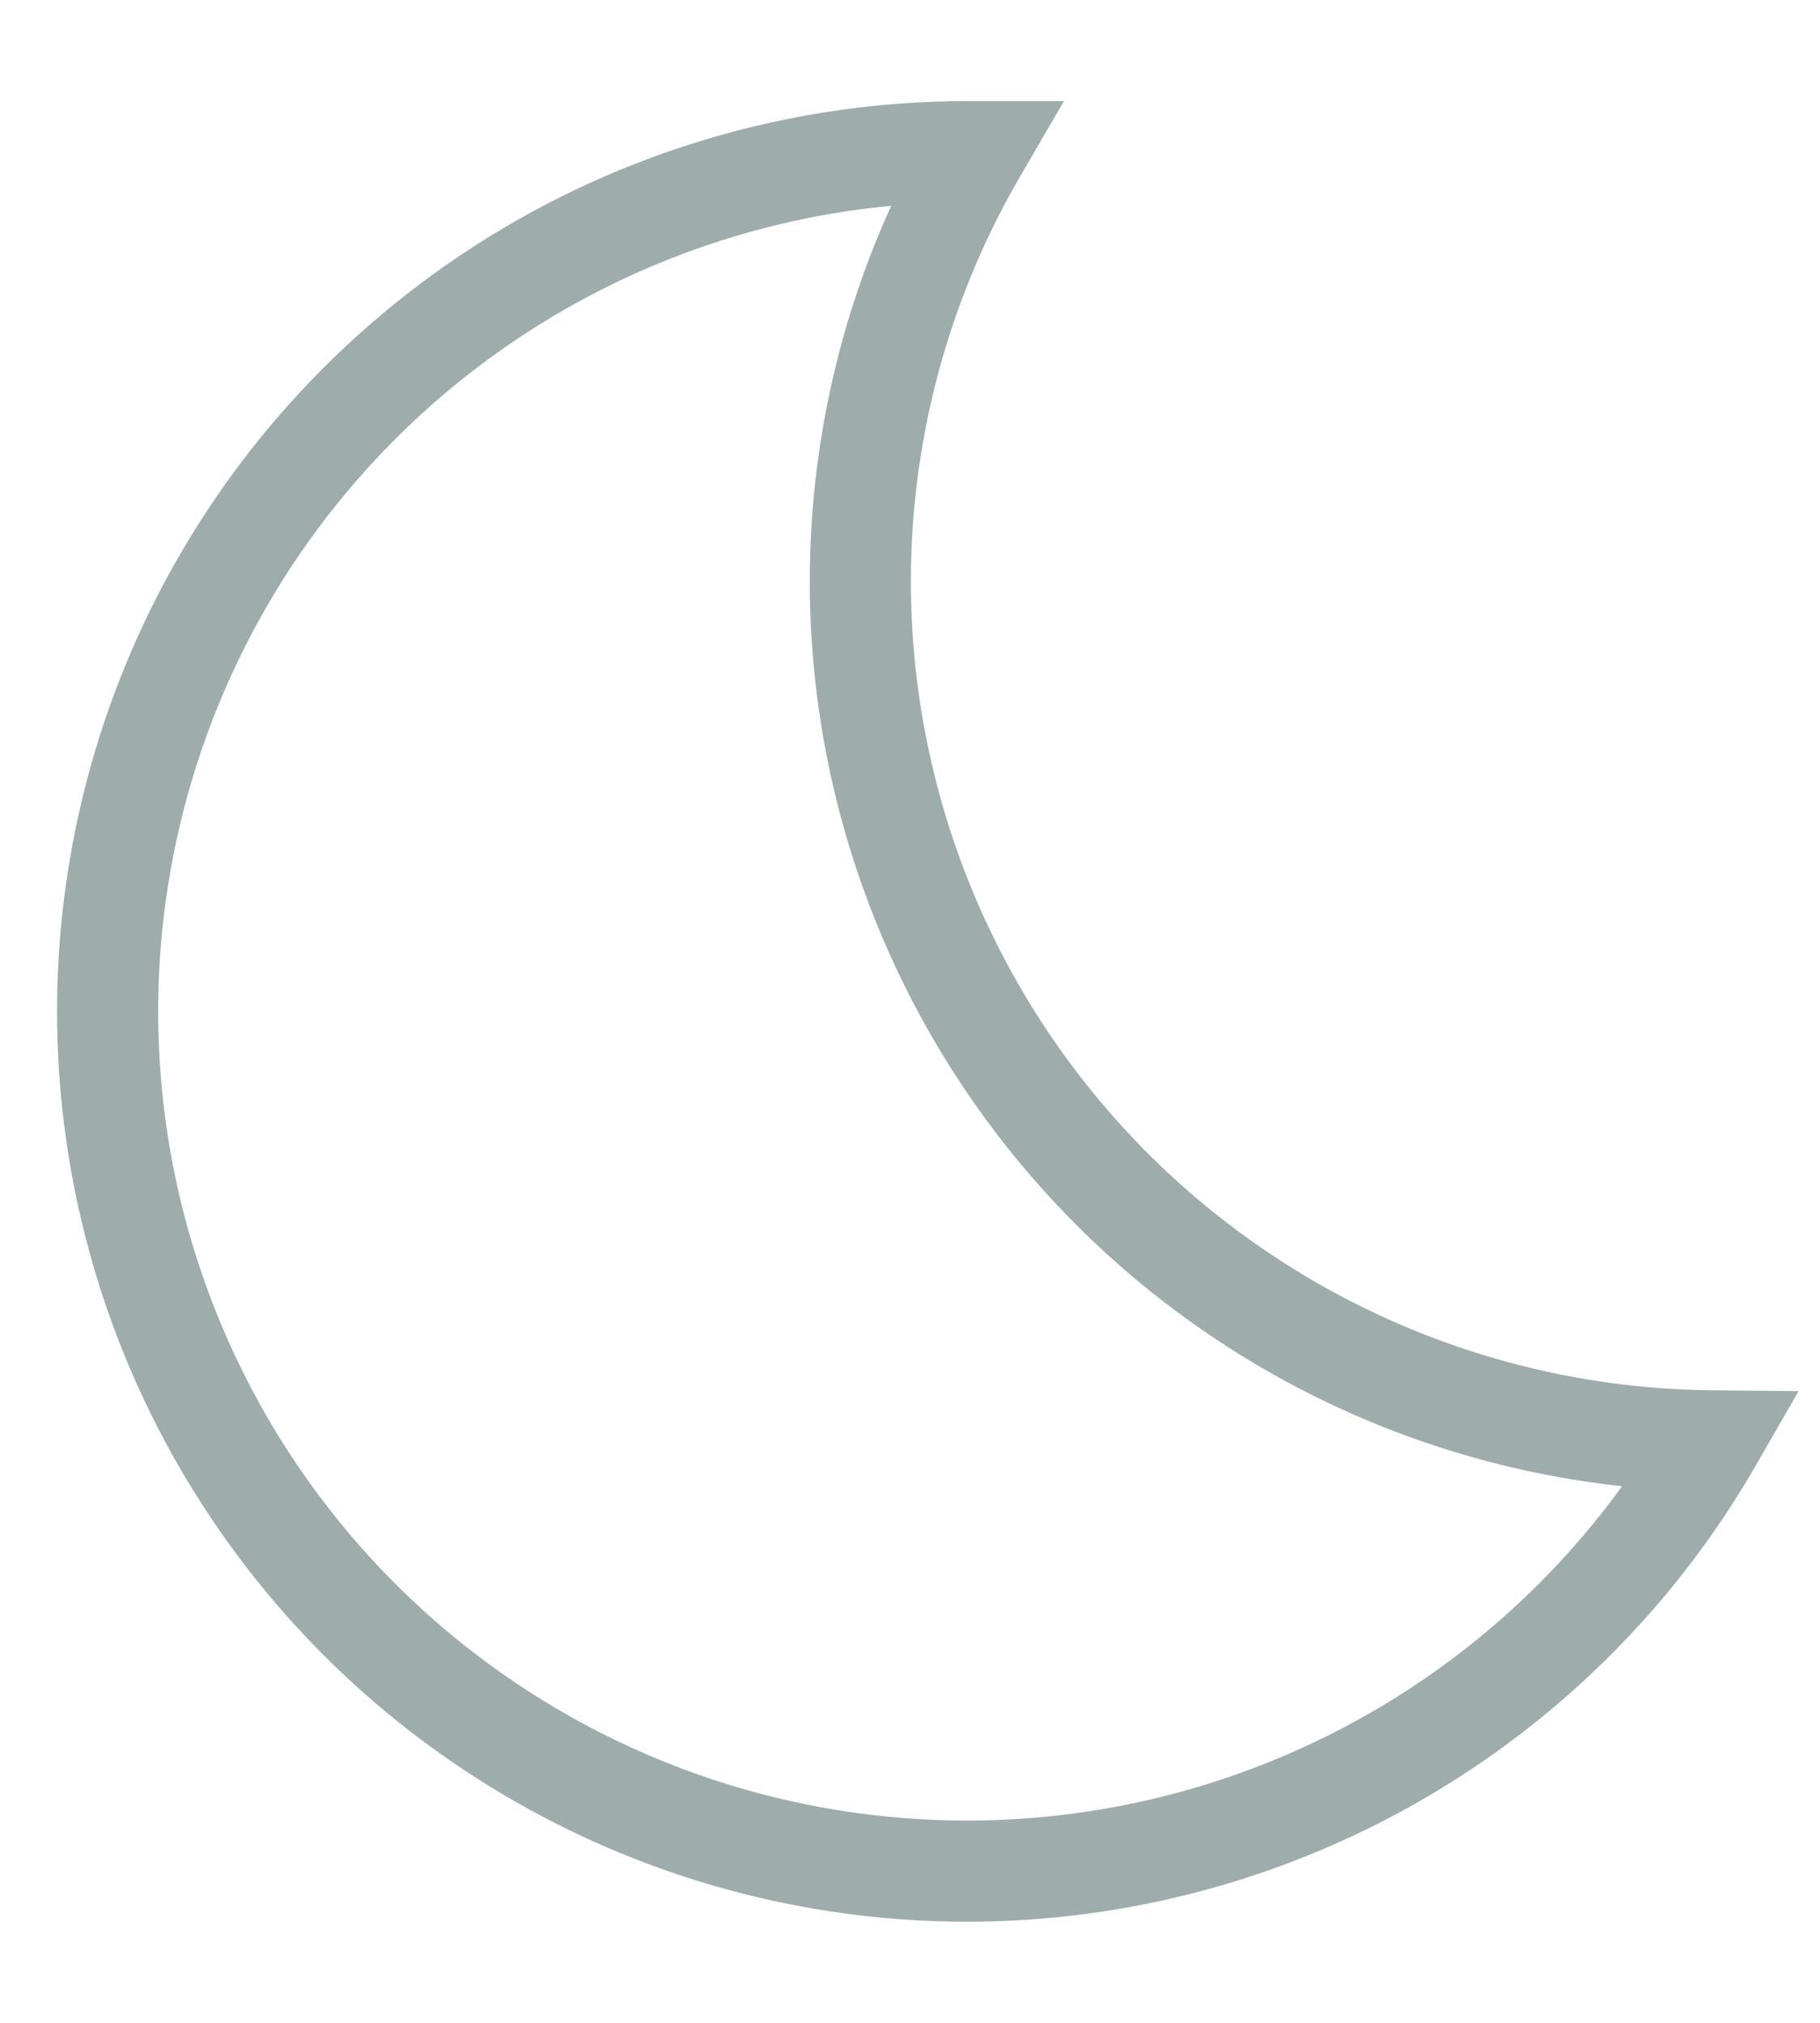  <svg
      className="w-6 h-6 text-gray-800 dark:text-white"
      aria-hidden="true"
      xmlns="http://www.w3.org/2000/svg"
      fill="none"
      viewBox="0 0 18 20"
    >
      <path
        
        stroke="#9EACAC"
        strokeLinecap="round"
        strokeLinejoin="round"
        strokeWidth="2"
        d="M8.509 5.75c0-1.493.394-2.96 1.144-4.25h-.081a8.5 8.5 0 1 0 7.356 12.746A8.5 8.5 0 0 1 8.509 5.75Z"
      />
    </svg>